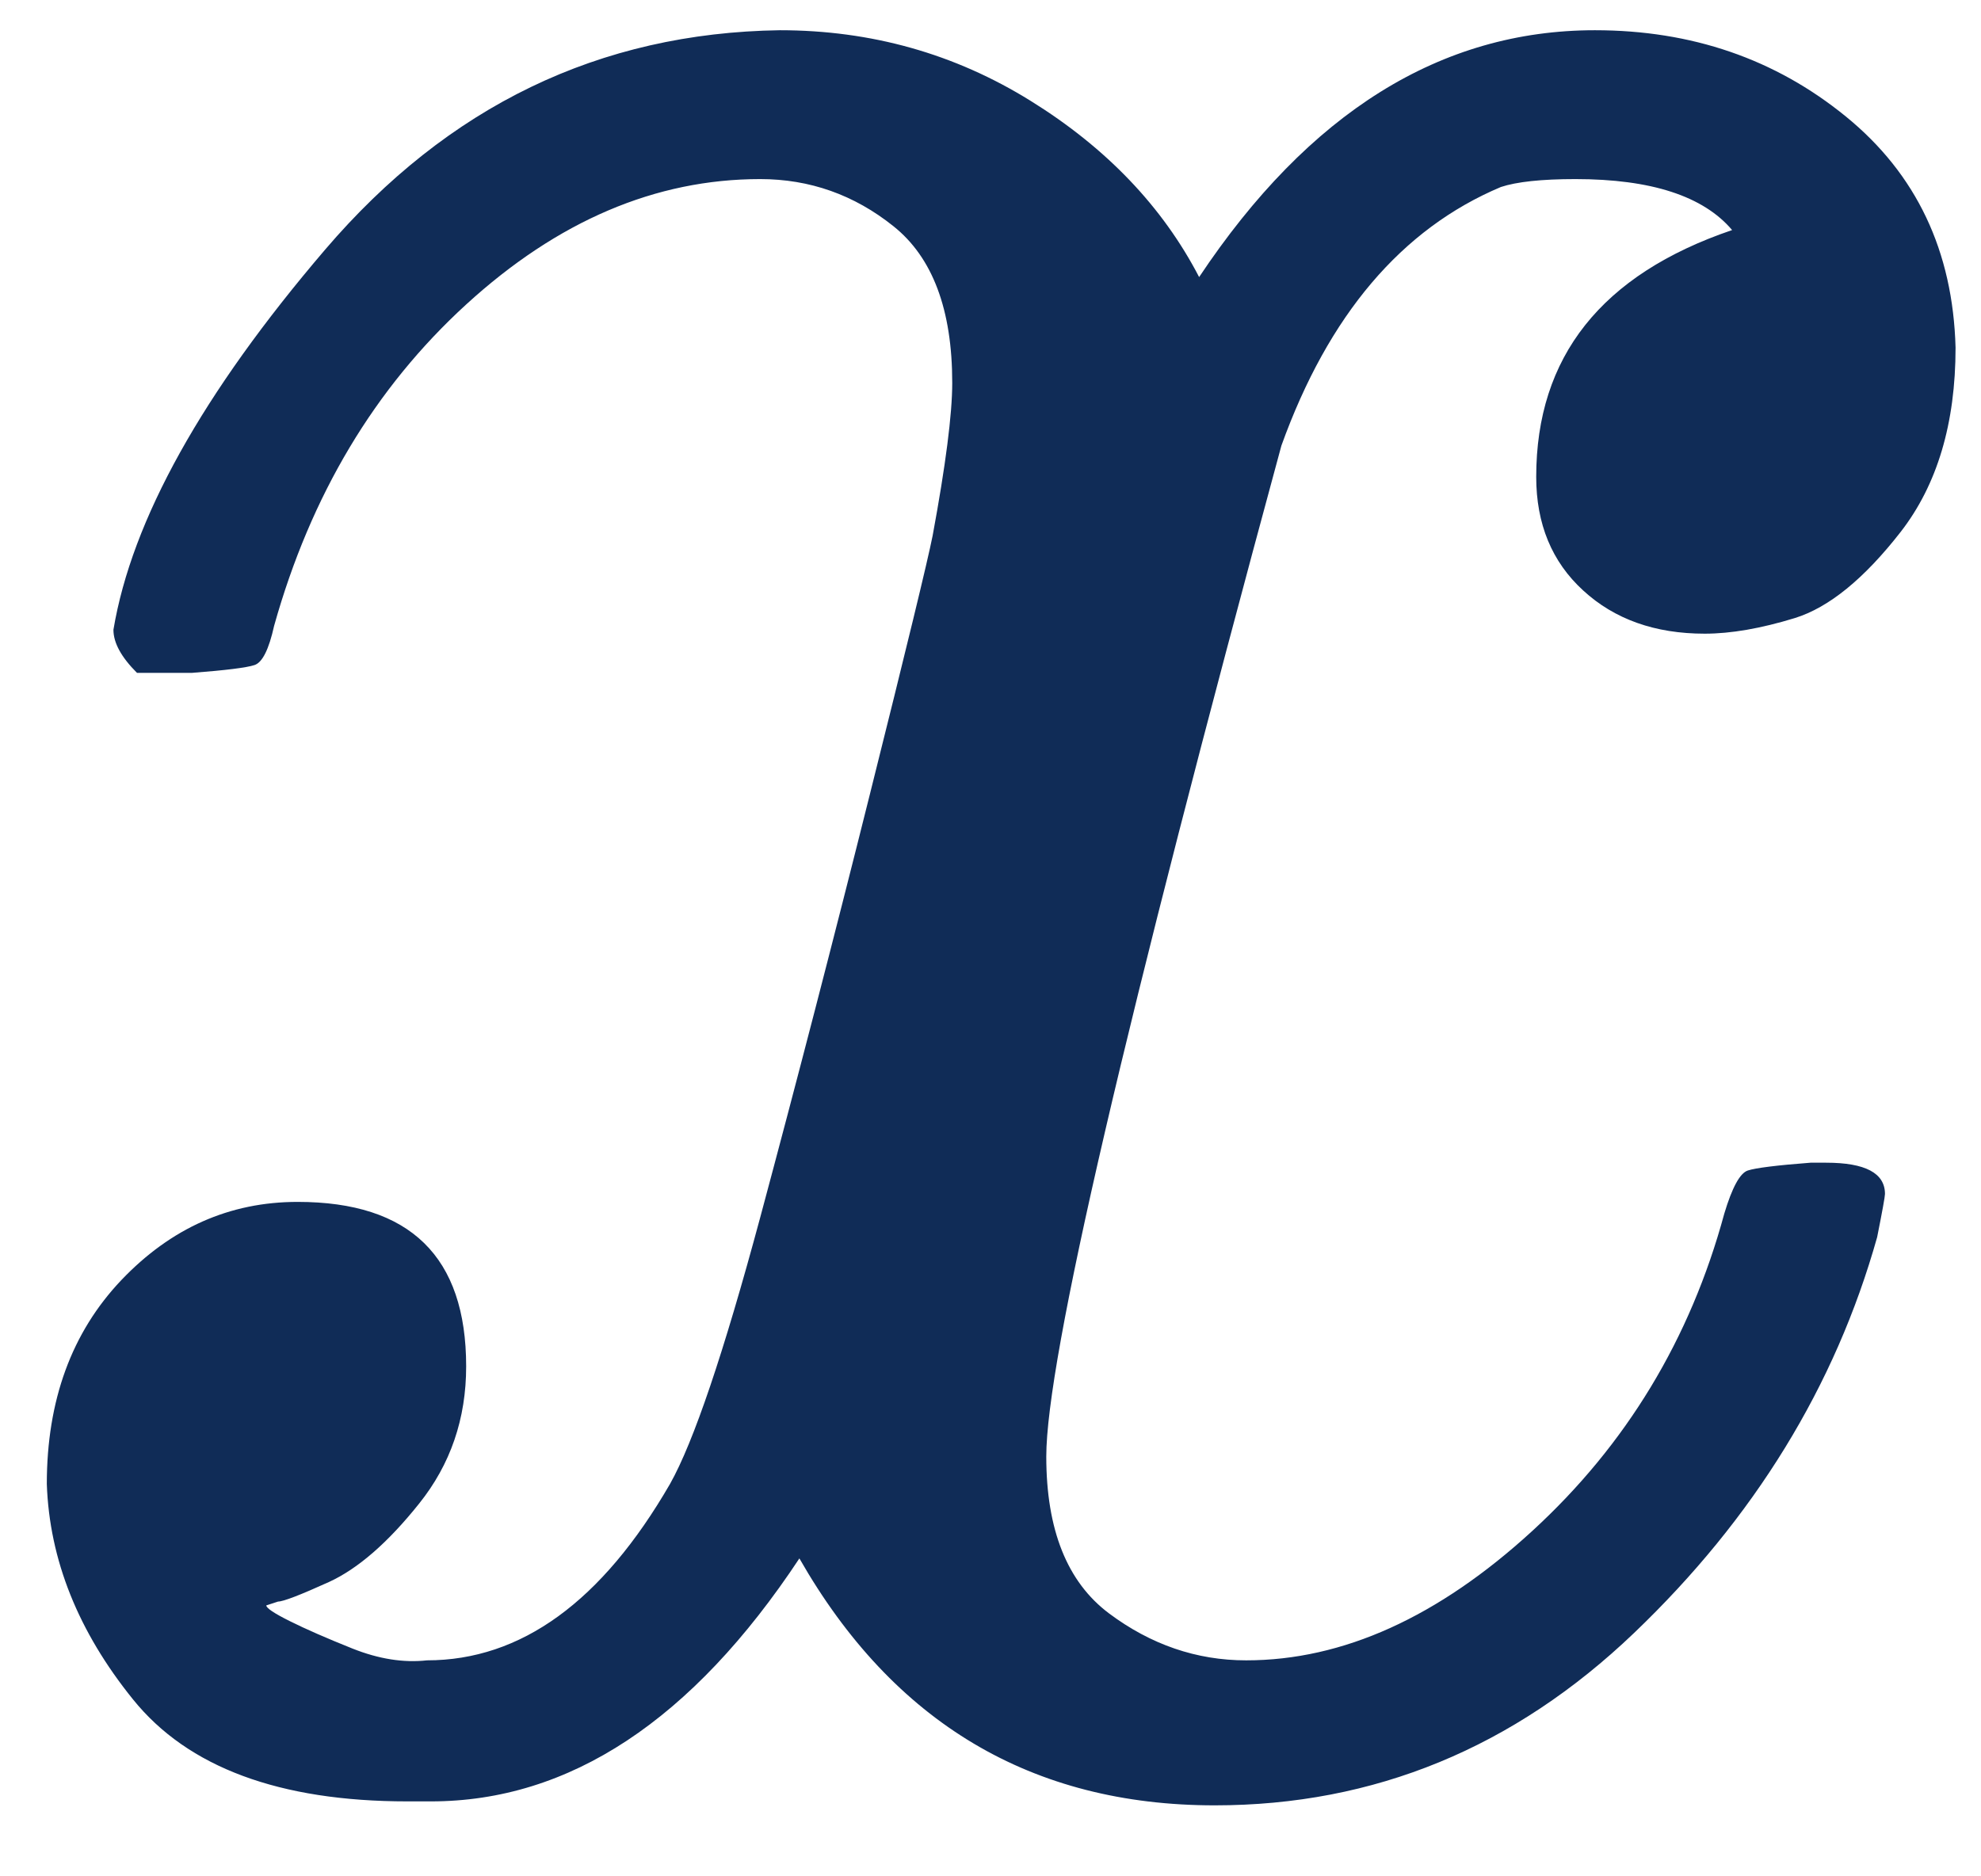 <svg width="19" height="18" viewBox="0 0 19 18" fill="none" xmlns="http://www.w3.org/2000/svg">
<path d="M1.088 6.041C1.264 4.989 1.94 3.773 3.118 2.395C4.296 1.017 5.749 0.315 7.479 0.29C8.356 0.29 9.158 0.516 9.884 0.967C10.611 1.418 11.15 1.982 11.501 2.658C12.553 1.079 13.819 0.29 15.297 0.29C16.225 0.29 17.027 0.566 17.703 1.117C18.38 1.668 18.731 2.408 18.756 3.335C18.756 4.062 18.58 4.651 18.23 5.102C17.879 5.553 17.54 5.828 17.215 5.929C16.889 6.029 16.601 6.079 16.35 6.079C15.874 6.079 15.485 5.941 15.185 5.665C14.884 5.39 14.734 5.026 14.734 4.575C14.734 3.423 15.36 2.633 16.613 2.207C16.337 1.881 15.836 1.718 15.11 1.718C14.784 1.718 14.546 1.744 14.395 1.794C13.443 2.195 12.741 3.022 12.29 4.275C10.787 9.813 10.035 13.046 10.035 13.973C10.035 14.675 10.235 15.176 10.636 15.477C11.037 15.777 11.476 15.928 11.952 15.928C12.879 15.928 13.794 15.514 14.696 14.687C15.598 13.86 16.212 12.845 16.538 11.642C16.613 11.392 16.688 11.254 16.763 11.229C16.839 11.204 17.039 11.179 17.365 11.154H17.515C17.891 11.154 18.079 11.254 18.079 11.454C18.079 11.479 18.054 11.617 18.004 11.868C17.603 13.296 16.826 14.562 15.673 15.665C14.521 16.767 13.18 17.319 11.651 17.319C9.897 17.319 8.569 16.529 7.667 14.95C6.639 16.504 5.461 17.281 4.133 17.281H3.908C2.68 17.281 1.802 16.955 1.276 16.303C0.75 15.652 0.474 14.963 0.449 14.236C0.449 13.434 0.687 12.783 1.163 12.281C1.64 11.78 2.203 11.53 2.855 11.53C3.933 11.53 4.471 12.056 4.471 13.108C4.471 13.61 4.321 14.048 4.02 14.424C3.72 14.8 3.431 15.05 3.156 15.176C2.88 15.301 2.717 15.364 2.667 15.364L2.554 15.401C2.554 15.426 2.629 15.477 2.78 15.552C2.93 15.627 3.131 15.715 3.381 15.815C3.632 15.915 3.87 15.953 4.095 15.928C4.998 15.928 5.774 15.364 6.426 14.236C6.652 13.835 6.94 12.983 7.291 11.68C7.641 10.377 7.992 9.024 8.343 7.62C8.694 6.217 8.895 5.39 8.945 5.139C9.07 4.463 9.133 3.974 9.133 3.673C9.133 2.971 8.945 2.47 8.569 2.17C8.193 1.869 7.767 1.718 7.291 1.718C6.288 1.718 5.348 2.119 4.471 2.921C3.594 3.723 2.98 4.751 2.629 6.004C2.579 6.229 2.517 6.355 2.441 6.38C2.366 6.405 2.166 6.43 1.84 6.455H1.314C1.163 6.304 1.088 6.167 1.088 6.041Z" fill="#102C57"/>
</svg>
